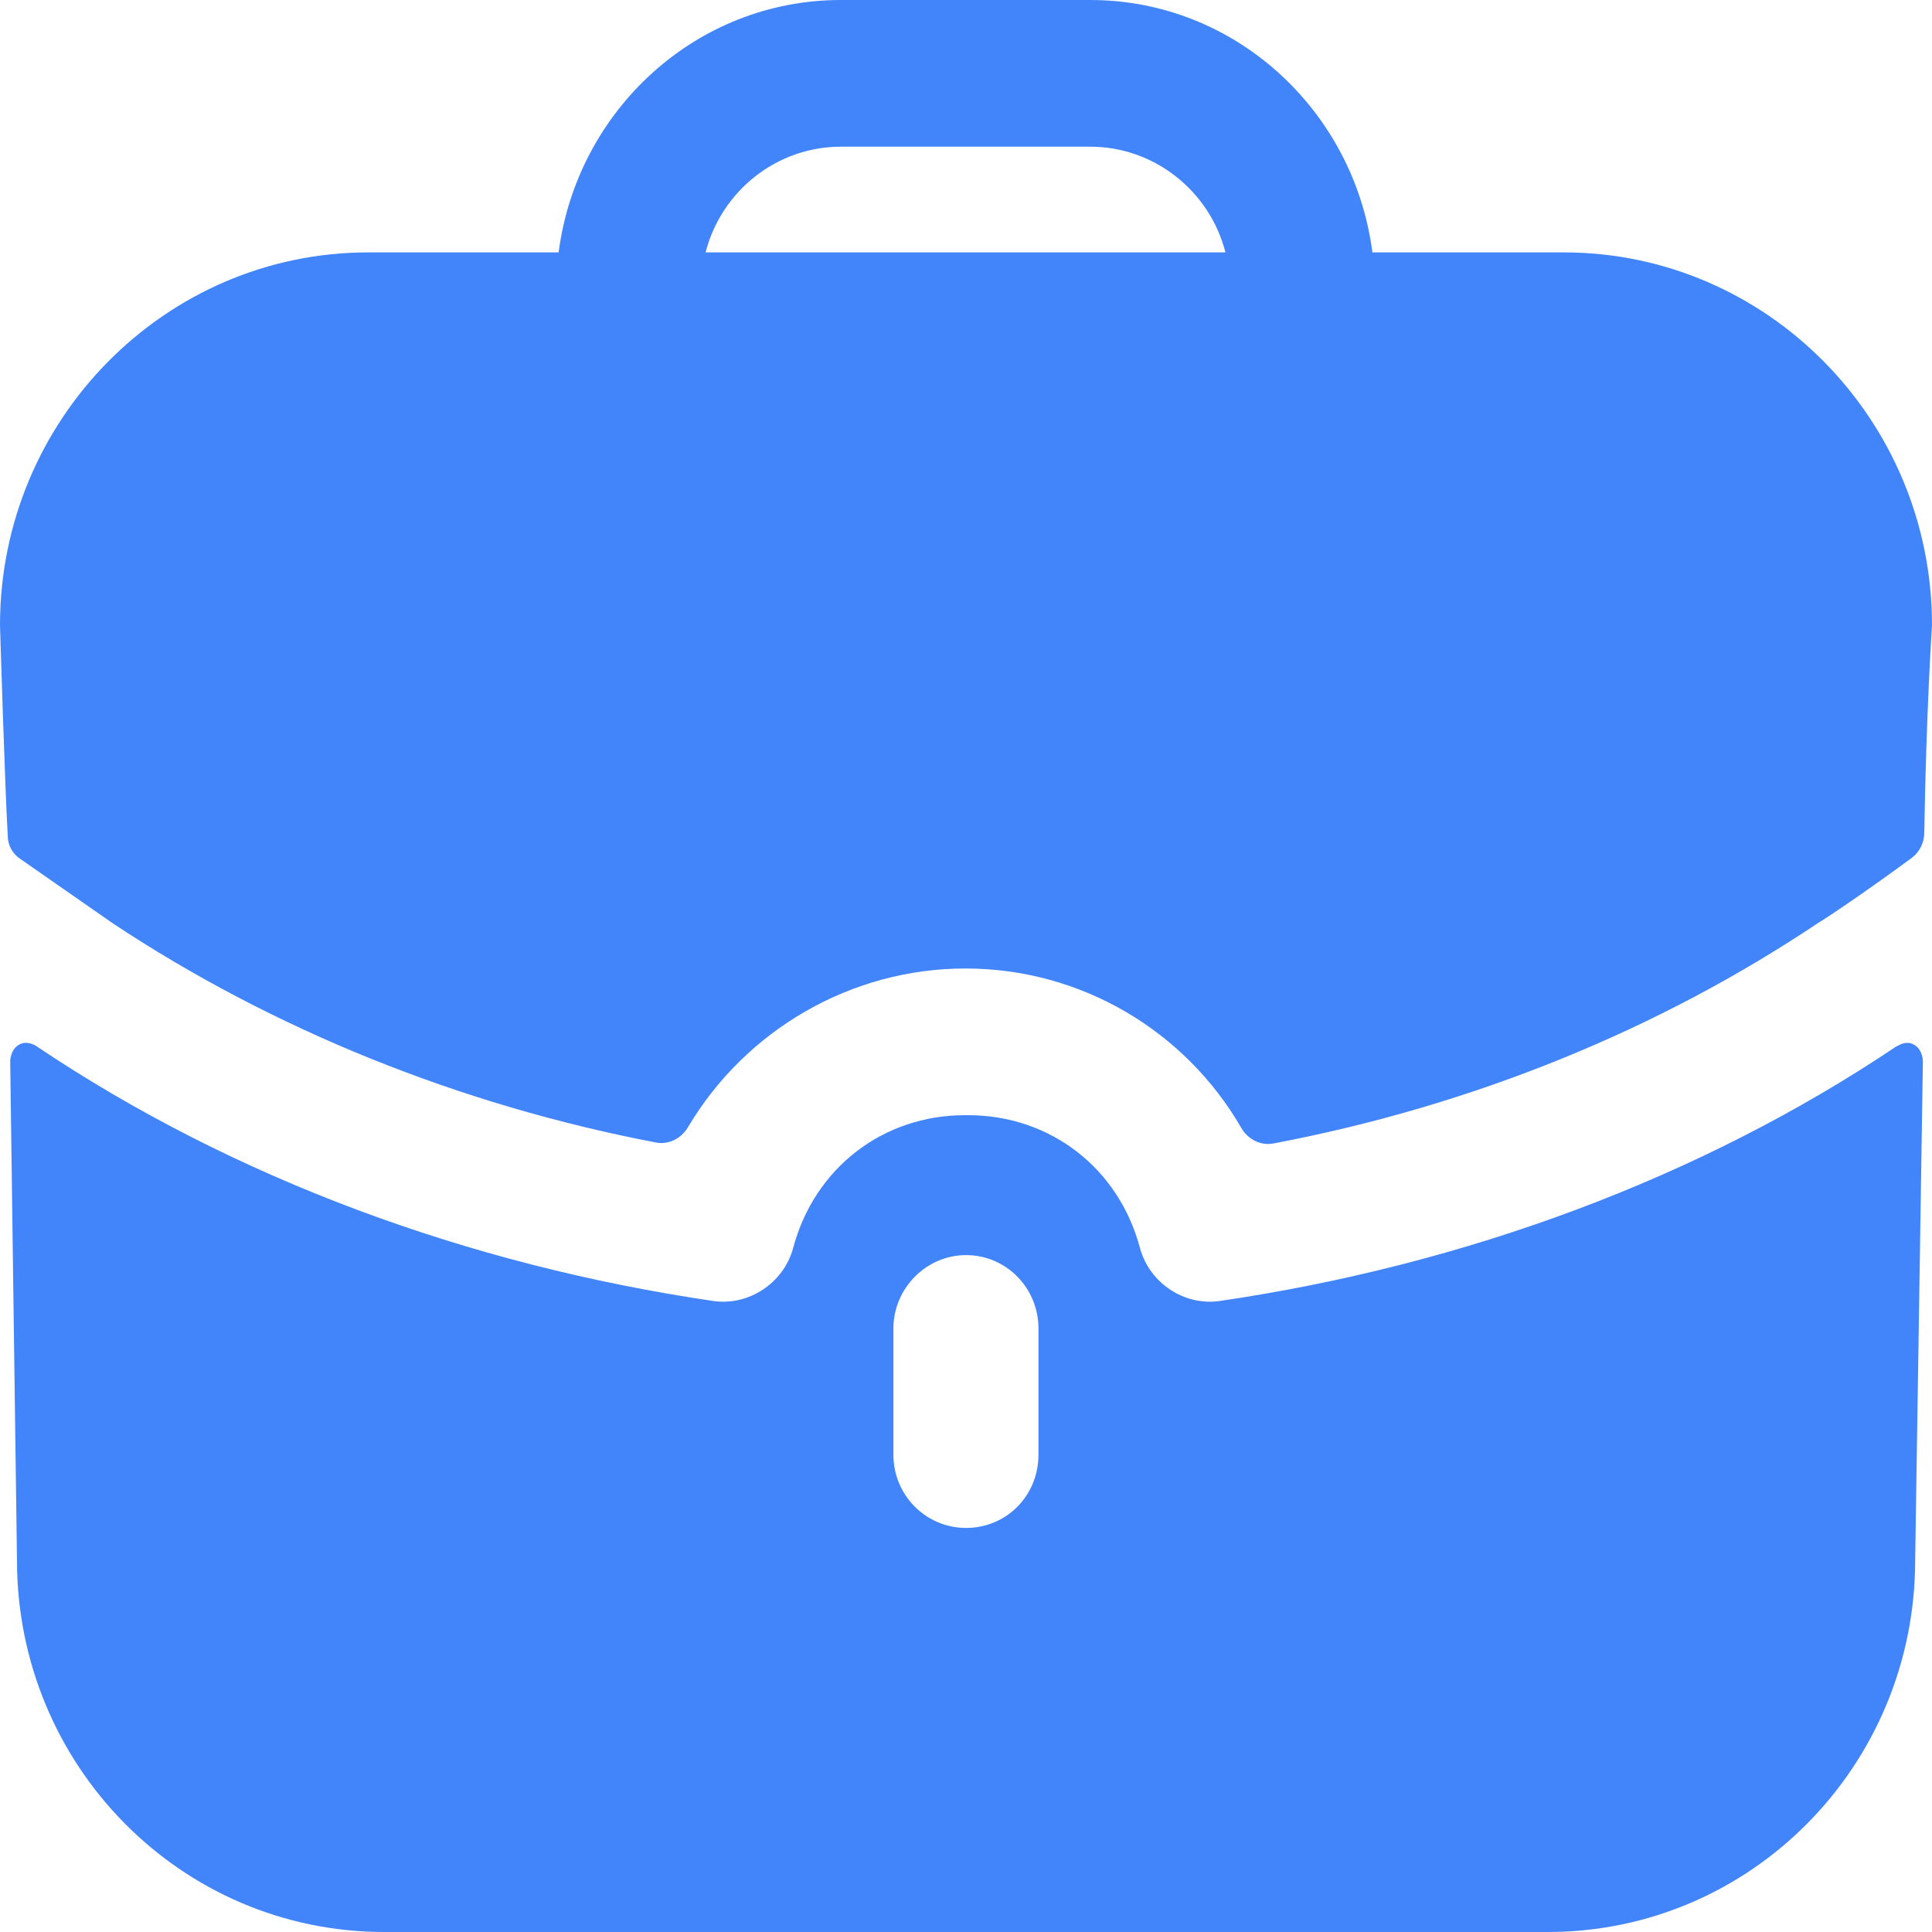 <svg width="14" height="14" viewBox="0 0 14 14" fill="none" xmlns="http://www.w3.org/2000/svg">
<path fill-rule="evenodd" clip-rule="evenodd" d="M6.093 1.063C5.624 1.063 5.225 1.389 5.113 1.829H8.88C8.768 1.389 8.369 1.063 7.9 1.063H6.093ZM9.945 1.829H11.332C12.802 1.829 14 3.041 14 4.53C14 4.53 13.958 5.16 13.944 6.037C13.943 6.107 13.909 6.175 13.854 6.216C13.517 6.465 13.209 6.67 13.181 6.684C12.018 7.464 10.667 8.013 9.228 8.286C9.134 8.304 9.041 8.255 8.994 8.172C8.59 7.473 7.837 7.018 6.996 7.018C6.162 7.018 5.401 7.468 4.986 8.167C4.937 8.25 4.846 8.297 4.753 8.279C3.326 8.006 1.975 7.458 0.819 6.692L0.147 6.224C0.091 6.188 0.056 6.125 0.056 6.054C0.035 5.692 0 4.53 0 4.53C0 3.041 1.198 1.829 2.668 1.829H4.048C4.181 0.801 5.043 0 6.093 0H7.9C8.95 0 9.812 0.801 9.945 1.829ZM13.766 7.571L13.738 7.585C12.323 8.535 10.621 9.166 8.835 9.428C8.583 9.463 8.331 9.3 8.261 9.045C8.107 8.464 7.61 8.081 7.014 8.081H7.007H6.993C6.398 8.081 5.901 8.464 5.747 9.045C5.677 9.3 5.424 9.463 5.172 9.428C3.386 9.166 1.685 8.535 0.27 7.585C0.263 7.578 0.193 7.535 0.137 7.571C0.074 7.606 0.074 7.691 0.074 7.691L0.123 11.306C0.123 12.795 1.313 14 2.784 14H11.216C12.687 14 13.878 12.795 13.878 11.306L13.934 7.691C13.934 7.691 13.934 7.606 13.871 7.571C13.836 7.549 13.794 7.556 13.766 7.571ZM7.525 10.541C7.525 10.838 7.294 11.072 7 11.072C6.712 11.072 6.474 10.838 6.474 10.541V9.626C6.474 9.336 6.712 9.095 7 9.095C7.294 9.095 7.525 9.336 7.525 9.626V10.541Z" fill="#4285FA"/>
</svg>
